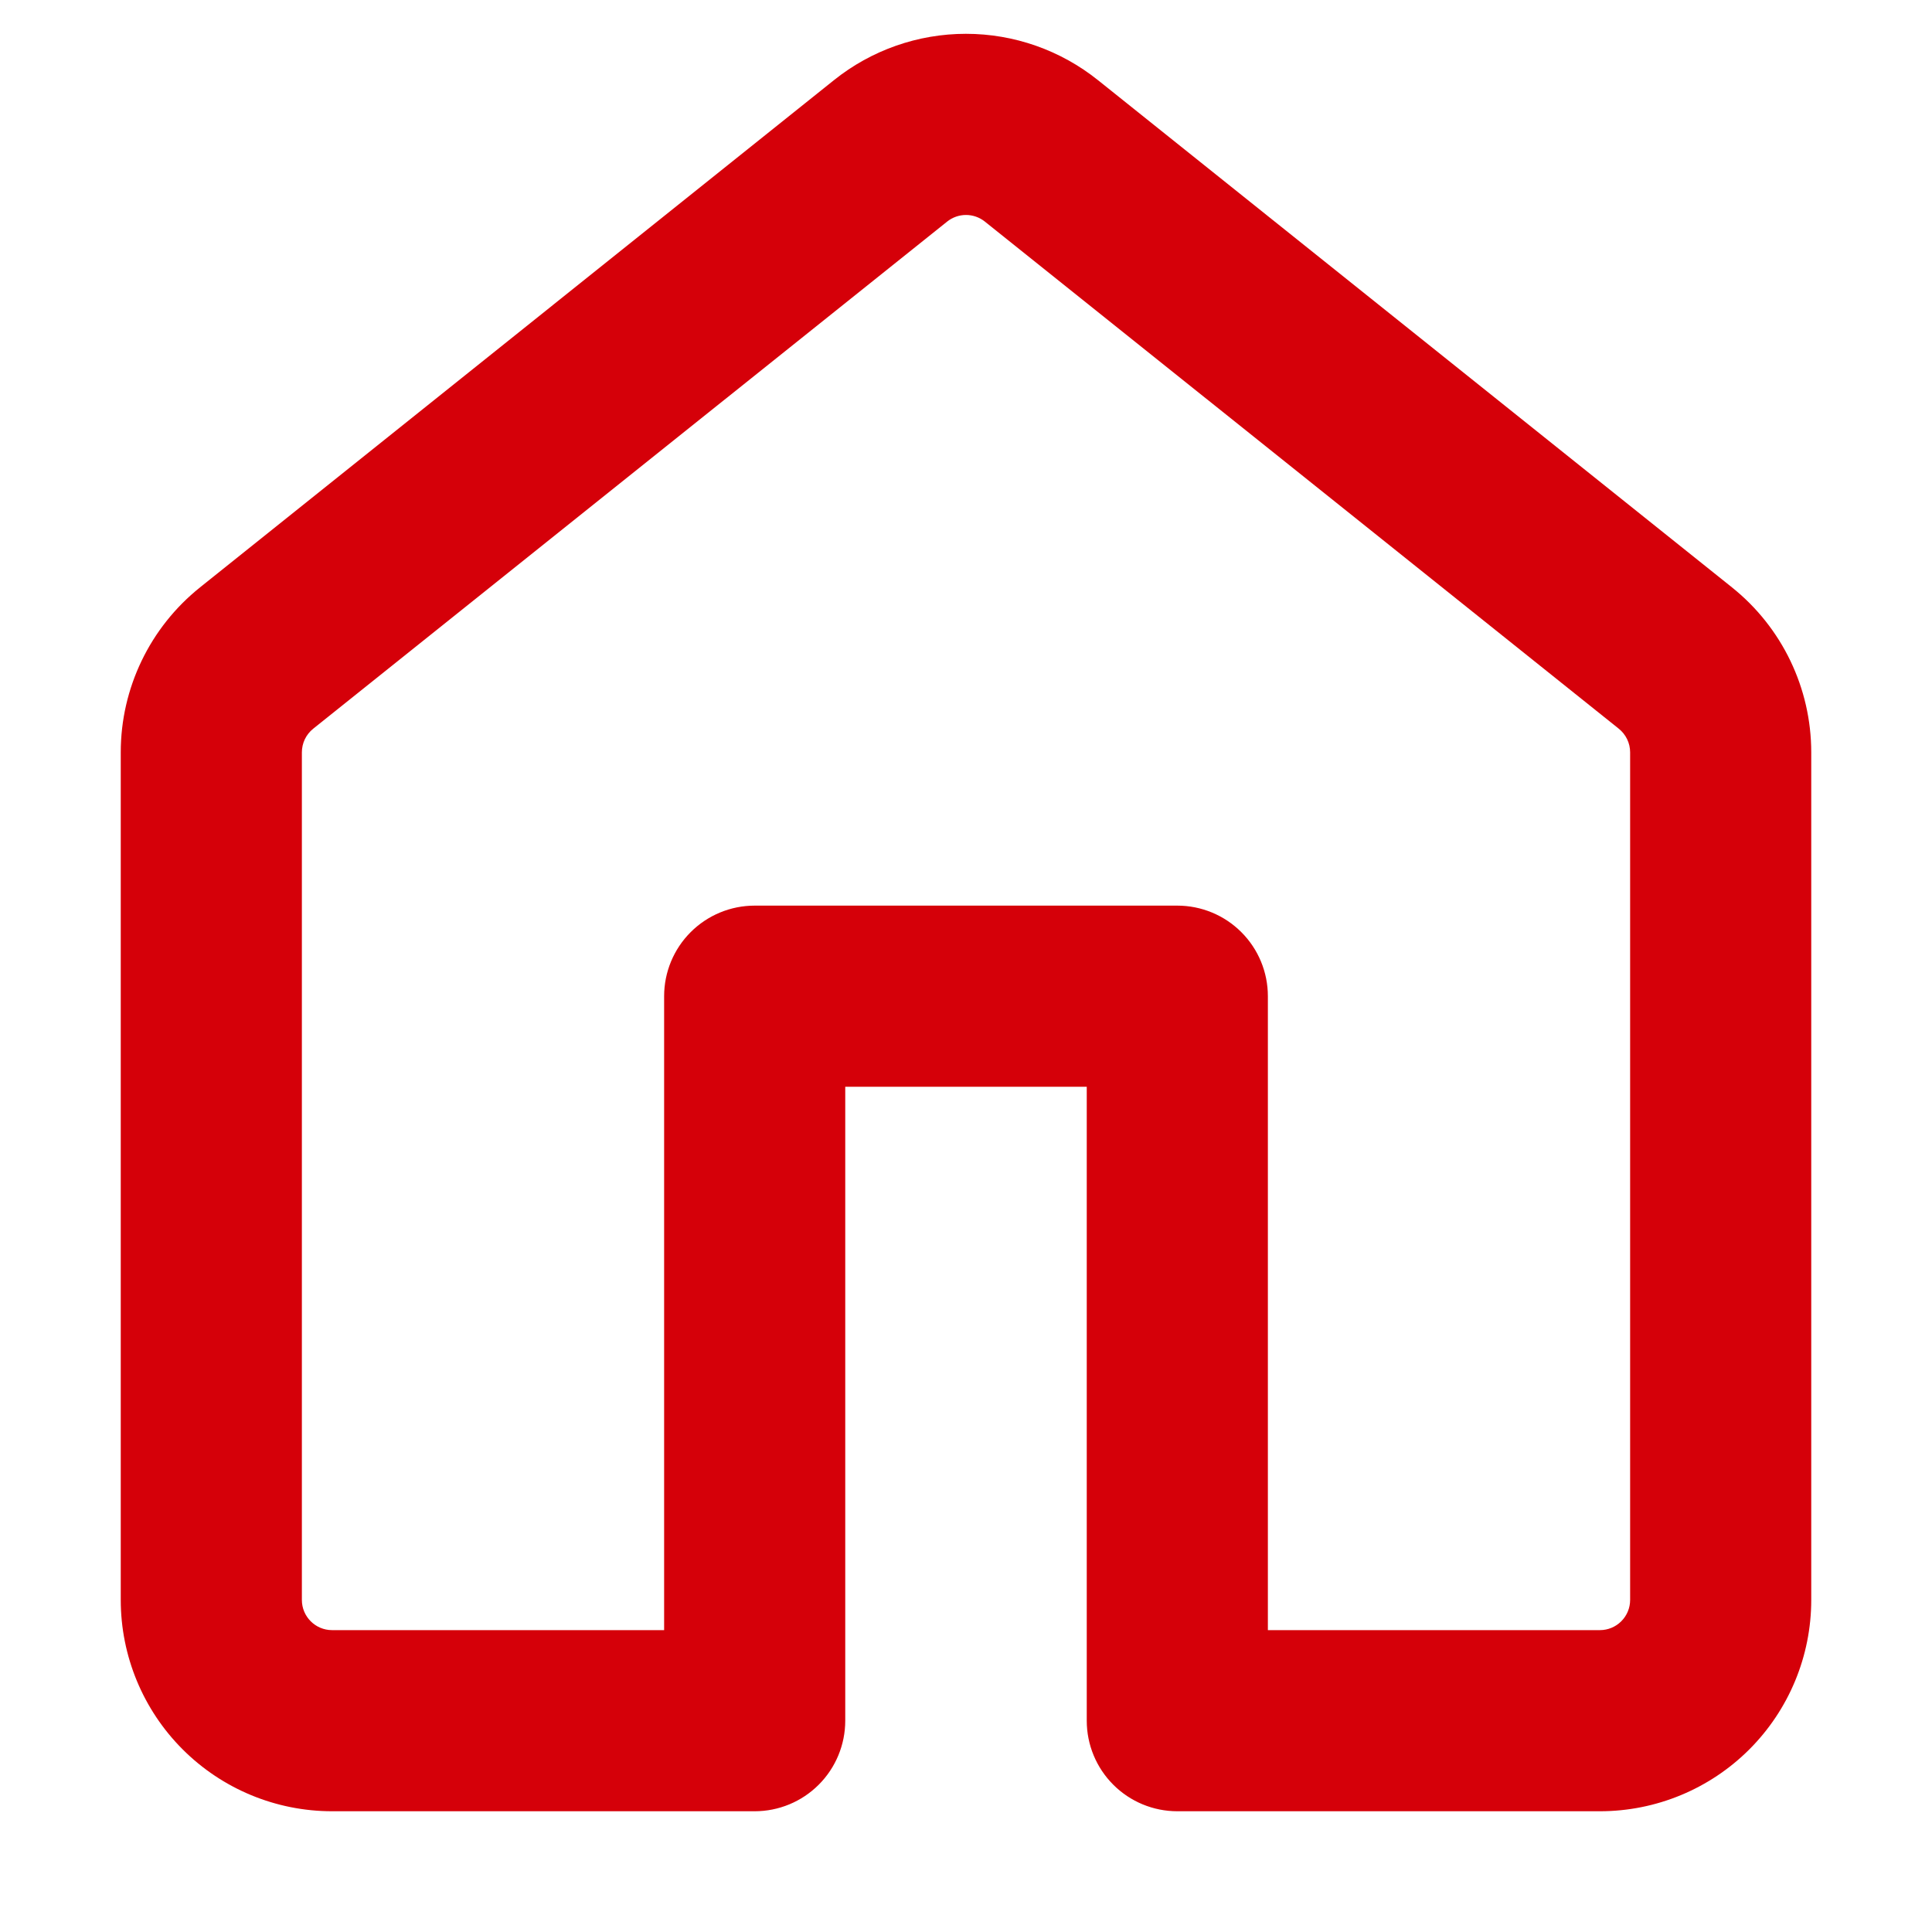 <svg width="60" height="60" viewBox="0 0 60 60" fill="none" xmlns="http://www.w3.org/2000/svg">
<path d="M25.898 2.49C27.061 1.558 28.507 1.05 29.998 1.05C31.489 1.05 32.935 1.558 34.099 2.49L53.786 18.24C55.343 19.485 56.25 21.371 56.25 23.366V49.688C56.25 51.428 55.559 53.097 54.328 54.328C53.097 55.559 51.428 56.25 49.688 56.25H36.562C35.817 56.25 35.101 55.954 34.574 55.426C34.046 54.899 33.75 54.183 33.75 53.438V33.75H26.25V53.438C26.25 54.183 25.954 54.899 25.426 55.426C24.899 55.954 24.183 56.25 23.438 56.25H10.312C8.572 56.25 6.903 55.559 5.672 54.328C4.441 53.097 3.75 51.428 3.75 49.688V23.363C3.75 21.371 4.657 19.485 6.214 18.24L25.898 2.49ZM30.585 6.881C30.419 6.749 30.213 6.676 30 6.676C29.787 6.676 29.581 6.749 29.415 6.881L9.727 22.631C9.617 22.719 9.528 22.831 9.467 22.958C9.406 23.086 9.375 23.225 9.375 23.366V49.688C9.375 50.205 9.795 50.625 10.312 50.625H20.625V30.938C20.625 30.192 20.921 29.476 21.449 28.949C21.976 28.421 22.692 28.125 23.438 28.125H36.562C37.308 28.125 38.024 28.421 38.551 28.949C39.079 29.476 39.375 30.192 39.375 30.938V50.625H49.688C49.936 50.625 50.175 50.526 50.35 50.35C50.526 50.175 50.625 49.936 50.625 49.688V23.363C50.625 23.222 50.593 23.083 50.532 22.957C50.471 22.83 50.382 22.719 50.273 22.631L30.585 6.881Z" fill="#D50009"/>
</svg>
